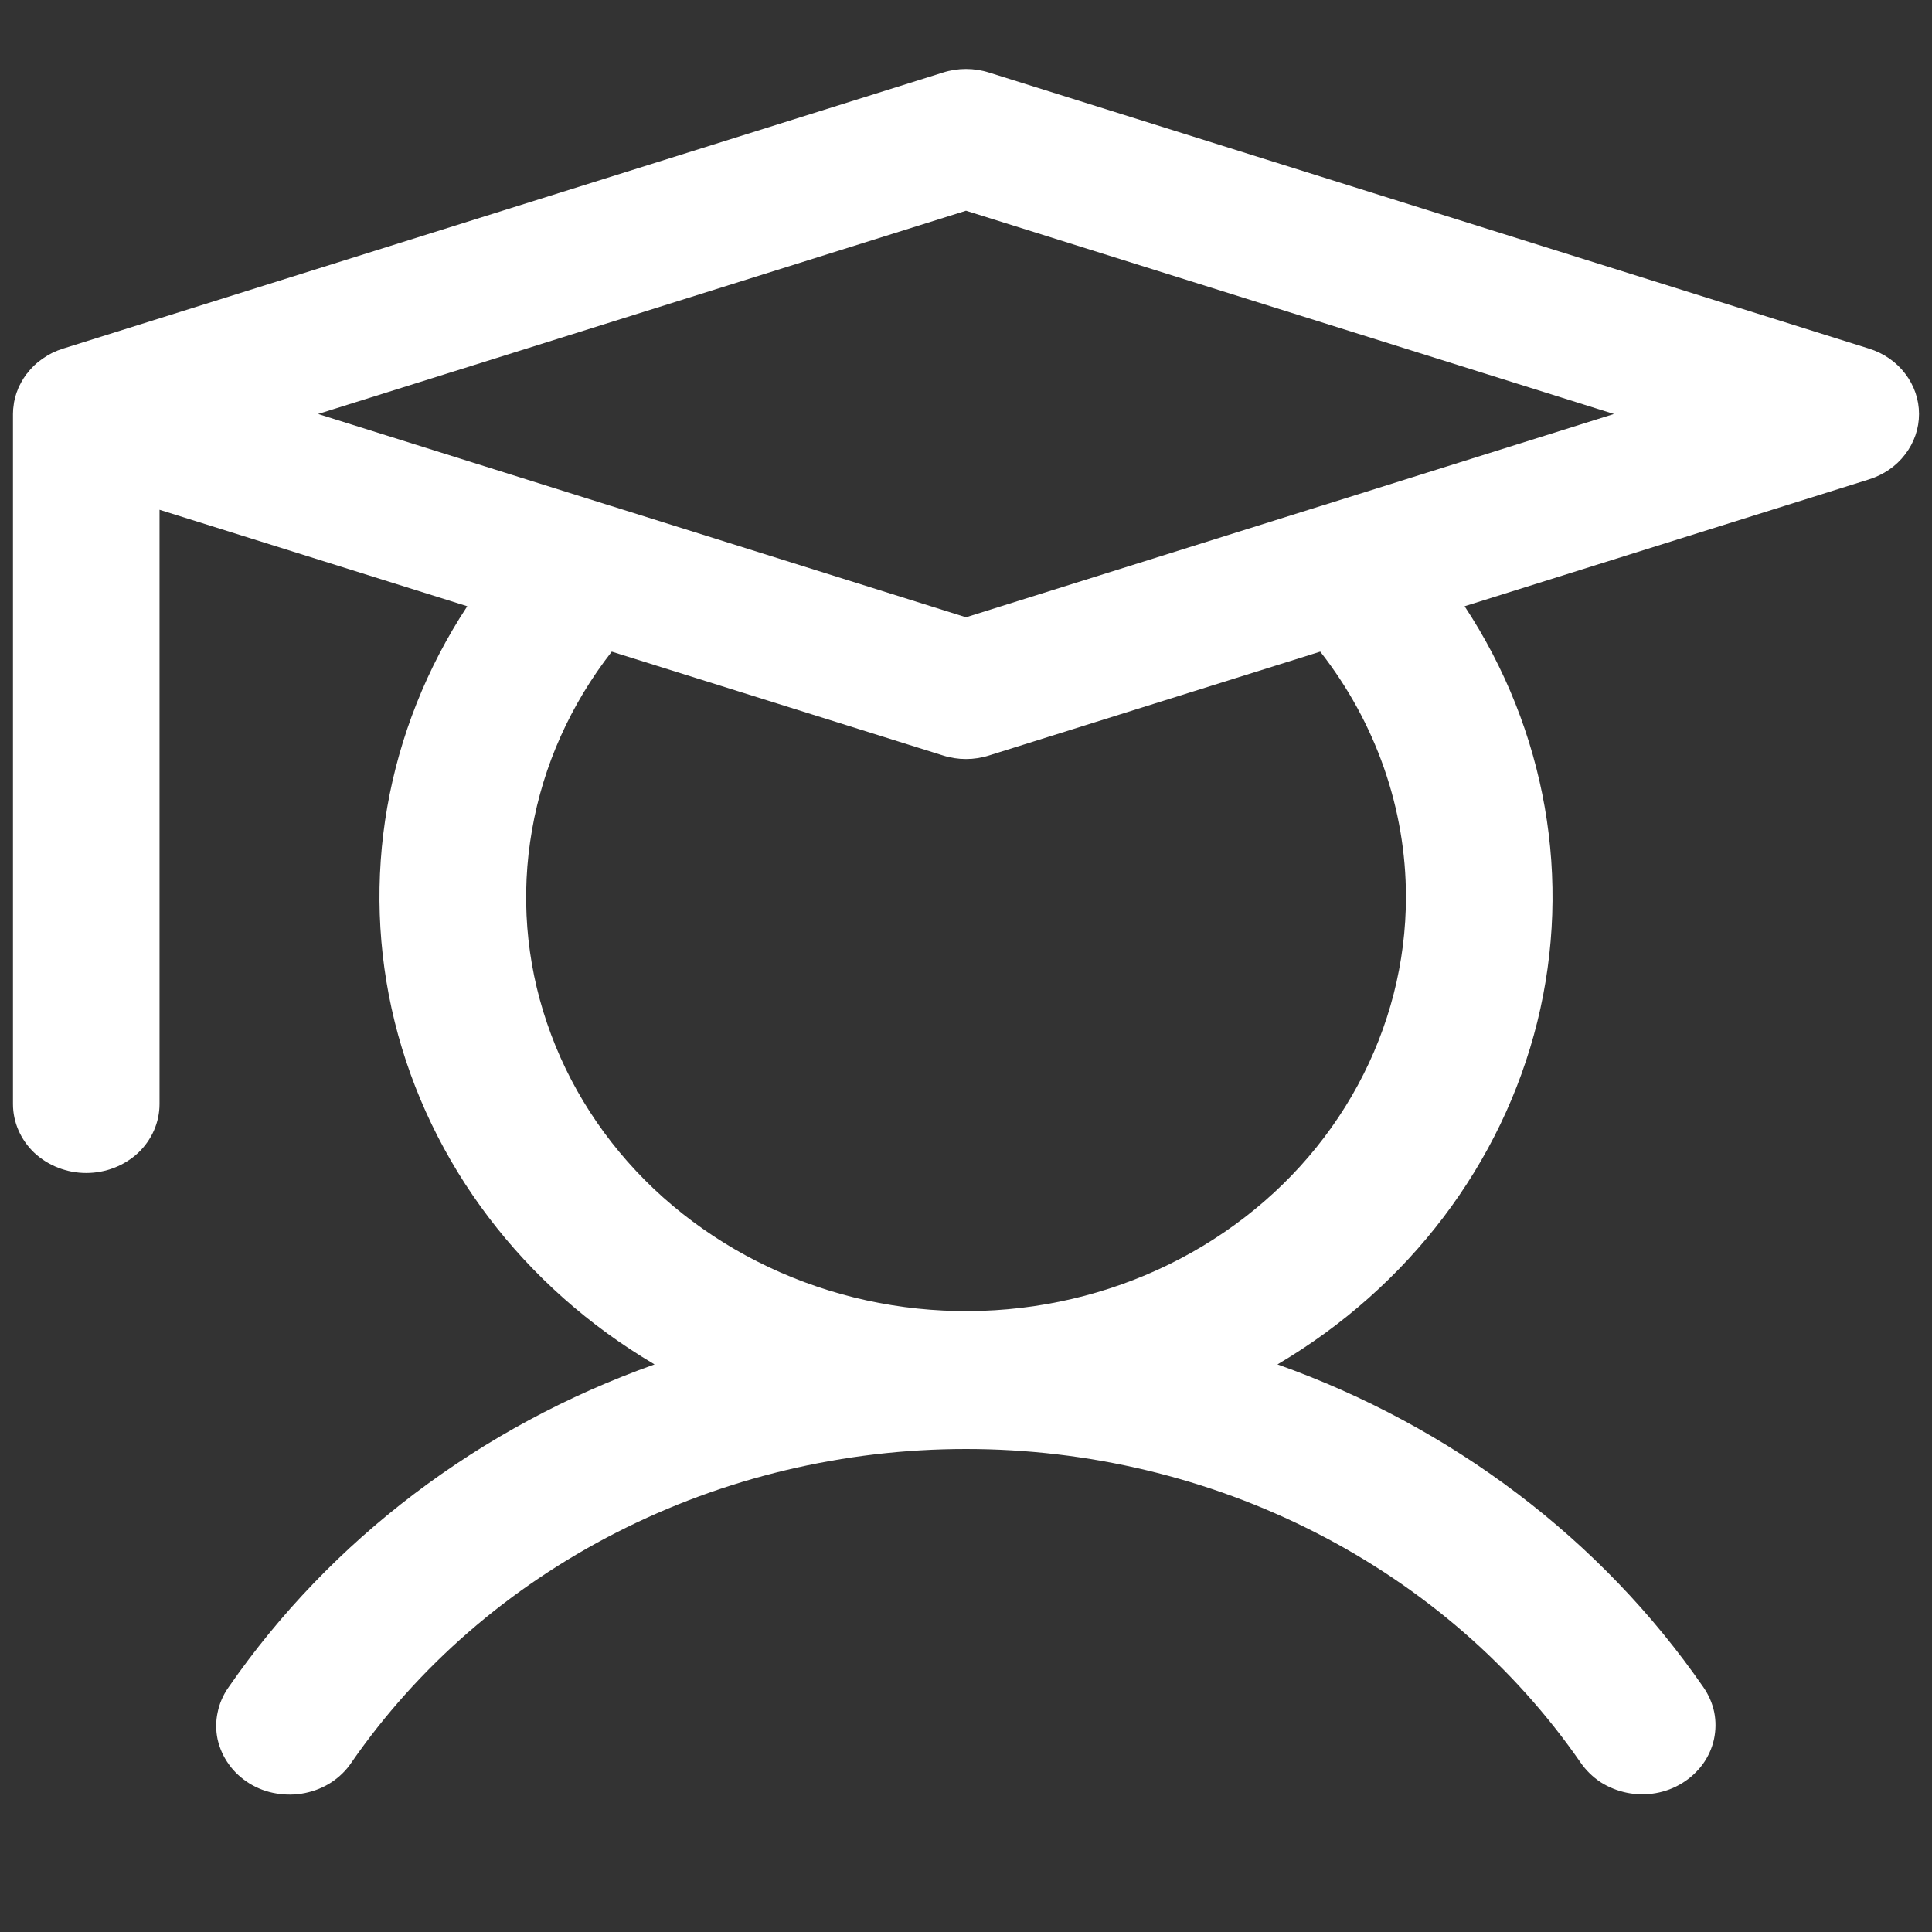 <svg width="14" height="14" viewBox="0 0 14 14" fill="none" xmlns="http://www.w3.org/2000/svg">
<rect x="0" y="0" width="14" height="14" fill="#333333" stroke="none"/>
<path d="M13.543 2.526L7.168 0.526C7.059 0.491 6.941 0.491 6.832 0.526L0.467 2.523L0.467 2.523L0.457 2.526C0.455 2.526 0.453 2.527 0.452 2.528C0.429 2.535 0.406 2.544 0.384 2.555C0.382 2.556 0.379 2.557 0.377 2.558C0.355 2.569 0.335 2.581 0.315 2.595C0.311 2.597 0.307 2.6 0.302 2.604C0.283 2.617 0.265 2.632 0.248 2.648C0.246 2.65 0.245 2.651 0.243 2.653C0.228 2.668 0.213 2.684 0.2 2.702C0.197 2.705 0.194 2.708 0.191 2.712C0.177 2.731 0.165 2.75 0.154 2.77C0.152 2.773 0.15 2.776 0.149 2.78C0.138 2.799 0.129 2.82 0.122 2.841C0.121 2.843 0.12 2.844 0.12 2.846C0.112 2.869 0.106 2.891 0.102 2.914C0.101 2.919 0.101 2.924 0.1 2.929C0.096 2.952 0.094 2.976 0.094 3V8C0.094 8.133 0.15 8.26 0.249 8.354C0.349 8.447 0.484 8.5 0.625 8.5C0.766 8.5 0.901 8.447 1.001 8.354C1.1 8.26 1.156 8.133 1.156 8V3.694L3.386 4.393C2.795 5.292 2.606 6.374 2.86 7.404C3.115 8.433 3.792 9.326 4.743 9.887C3.476 10.338 2.395 11.158 1.656 12.227C1.617 12.282 1.59 12.344 1.577 12.409C1.563 12.473 1.563 12.54 1.577 12.605C1.592 12.67 1.619 12.731 1.659 12.786C1.698 12.841 1.749 12.887 1.808 12.924C1.867 12.96 1.933 12.985 2.002 12.996C2.071 13.008 2.142 13.007 2.21 12.993C2.279 12.979 2.344 12.953 2.402 12.915C2.459 12.877 2.509 12.829 2.546 12.773C3.029 12.075 3.689 11.502 4.467 11.105C5.244 10.708 6.115 10.5 7 10.5C7.885 10.5 8.755 10.708 9.533 11.105C10.311 11.502 10.971 12.075 11.454 12.773C11.492 12.828 11.541 12.876 11.598 12.914C11.656 12.951 11.721 12.977 11.789 12.991C11.858 13.005 11.928 13.006 11.997 12.994C12.066 12.982 12.132 12.957 12.19 12.921C12.249 12.885 12.299 12.838 12.339 12.784C12.378 12.73 12.406 12.668 12.42 12.604C12.434 12.539 12.435 12.473 12.422 12.408C12.409 12.344 12.382 12.282 12.344 12.227C11.605 11.158 10.524 10.338 9.257 9.887C10.208 9.326 10.885 8.433 11.14 7.404C11.394 6.374 11.205 5.292 10.613 4.393L13.543 3.474C13.649 3.441 13.741 3.378 13.806 3.292C13.871 3.207 13.906 3.105 13.906 3C13.906 2.895 13.871 2.793 13.806 2.708C13.741 2.622 13.649 2.559 13.543 2.526ZM10.188 6.5C10.188 6.974 10.068 7.442 9.839 7.864C9.61 8.287 9.278 8.652 8.87 8.93C8.462 9.209 7.989 9.392 7.492 9.465C6.994 9.538 6.484 9.499 6.006 9.351C5.527 9.203 5.092 8.95 4.737 8.614C4.382 8.277 4.117 7.866 3.964 7.414C3.81 6.963 3.773 6.483 3.855 6.015C3.936 5.547 4.135 5.104 4.433 4.722L6.832 5.474C6.941 5.509 7.059 5.509 7.168 5.474L9.567 4.722C9.97 5.237 10.188 5.86 10.188 6.5ZM9.57 3.667C9.569 3.667 9.567 3.667 9.566 3.668L7 4.473L4.434 3.668C4.433 3.667 4.431 3.667 4.43 3.667L2.305 3L7 1.527L11.695 3L9.57 3.667Z" fill="white"/>
</svg>
